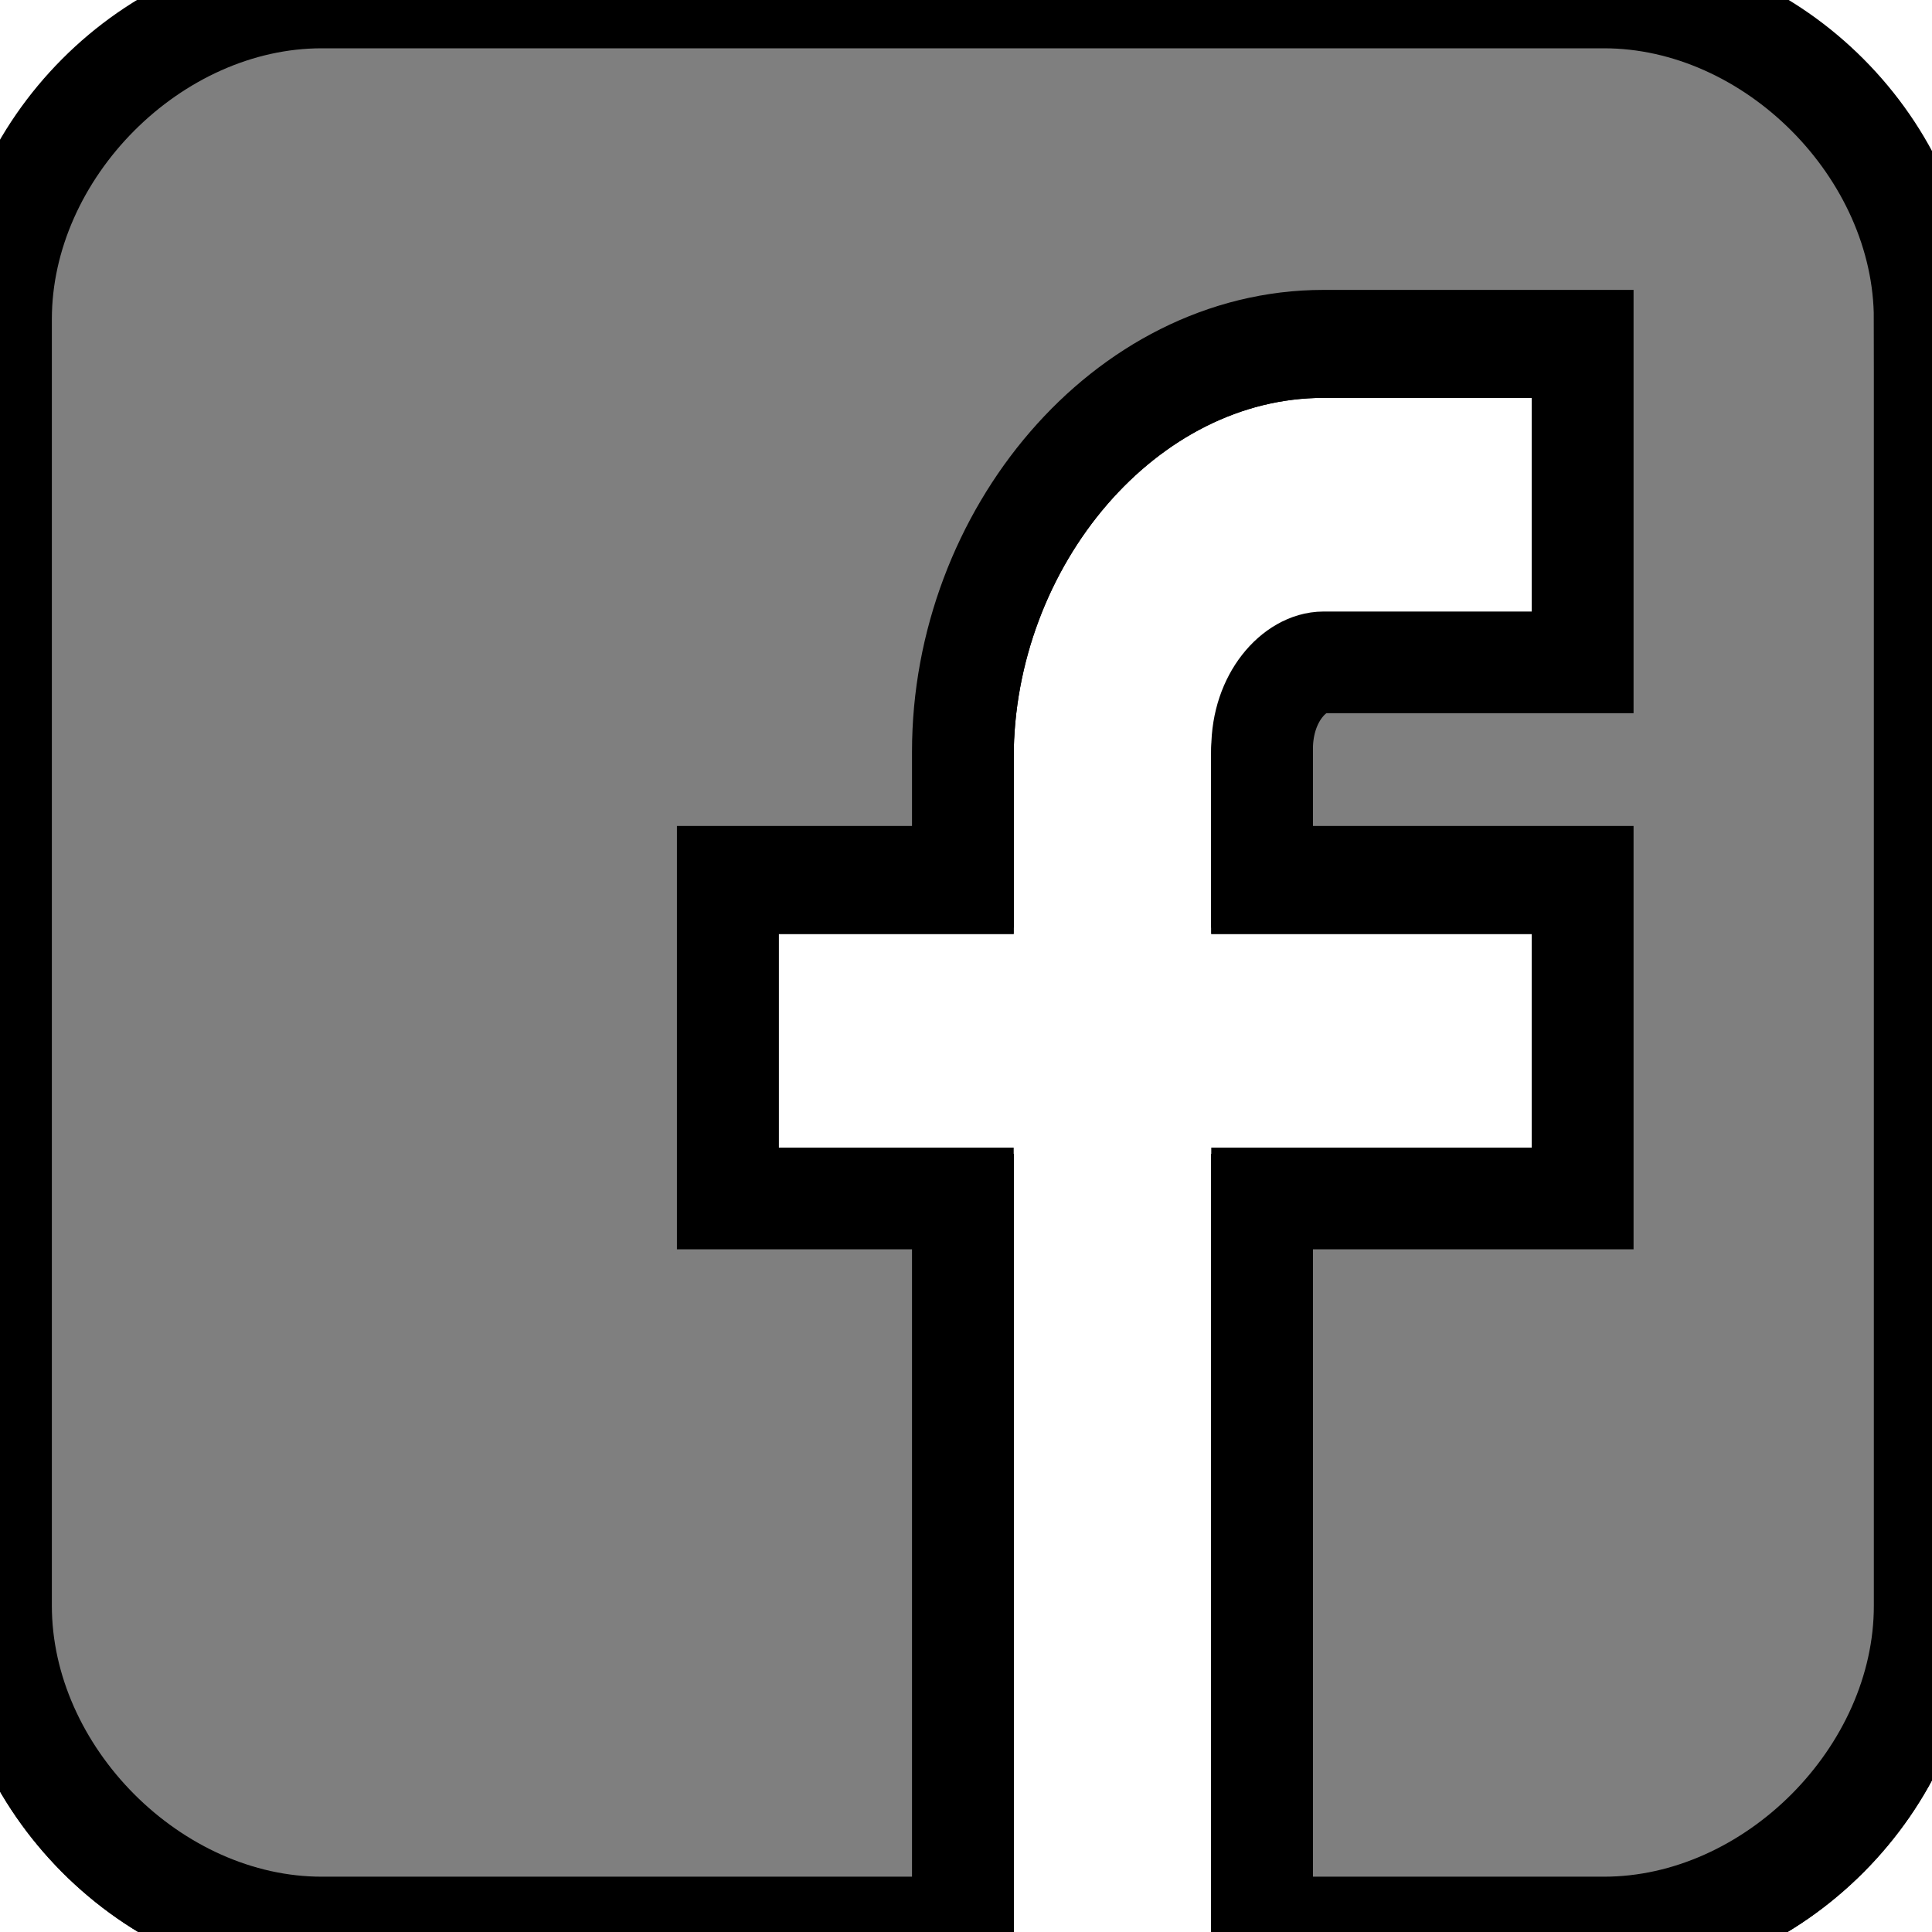 <svg width="19" height="19" xmlns="http://www.w3.org/2000/svg">
 <g>
  <title>background</title>
  <rect fill="none" id="canvas_background" height="21" width="21" y="-1" x="-1"/>
 </g>
 <g>
  <title>Layer 1</title>
  <defs transform="rotate(116.929 0,0) " stroke="null">
   <rect stroke="null" width="100" id="SVGID_1_" height="100"/>
  </defs>
  <path stroke="null" fill="#7f7f7f" id="svg_2" d="m18.928,3.201c0,-1.662 -1.496,-3.164 -3.153,-3.164l-12.612,0c-1.657,0 -3.153,1.501 -3.153,3.164l0,12.653c0,1.662 1.496,3.164 3.153,3.164l6.306,0l0,-7.17l-2.312,0l0,-3.163l2.312,0l0,-1.232c0,-2.126 1.591,-4.04 3.547,-4.04l2.549,0l0,3.163l-2.549,0c-0.279,0 -0.604,0.34 -0.604,0.849l0,1.26l3.153,0l0,3.163l-3.153,0l0,7.17l3.363,0c1.657,0 3.153,-1.501 3.153,-3.164l0,-12.653z"/>
  <path stroke="null" fill="#7f7f7f" id="svg_3" d="m18.928,3.201c0,-1.662 -1.496,-3.164 -3.153,-3.164l-12.612,0c-1.657,0 -3.153,1.501 -3.153,3.164l0,12.653c0,1.662 1.496,3.164 3.153,3.164l6.306,0l0,-7.17l-2.312,0l0,-3.163l2.312,0l0,-1.232c0,-2.126 1.591,-4.04 3.547,-4.04l2.549,0l0,3.163l-2.549,0c-0.279,0 -0.604,0.34 -0.604,0.849l0,1.26l3.153,0l0,3.163l-3.153,0l0,7.17l3.363,0c1.657,0 3.153,-1.501 3.153,-3.164l0,-12.653z"/>
  <path stroke="null" fill="#7f7f7f" id="svg_4" d="m18.928,3.139c0,-1.662 -1.496,-3.164 -3.153,-3.164l-12.612,0c-1.657,0 -3.153,1.501 -3.153,3.164l0,12.653c0,1.662 1.496,3.164 3.153,3.164l6.306,0l0,-7.17l-2.312,0l0,-3.163l2.312,0l0,-1.232c0,-2.126 1.591,-4.04 3.547,-4.04l2.549,0l0,3.163l-2.549,0c-0.279,0 -0.604,0.34 -0.604,0.849l0,1.26l3.153,0l0,3.163l-3.153,0l0,7.17l3.363,0c1.657,0 3.153,-1.501 3.153,-3.164l0,-12.653z"/>
 </g>
</svg>